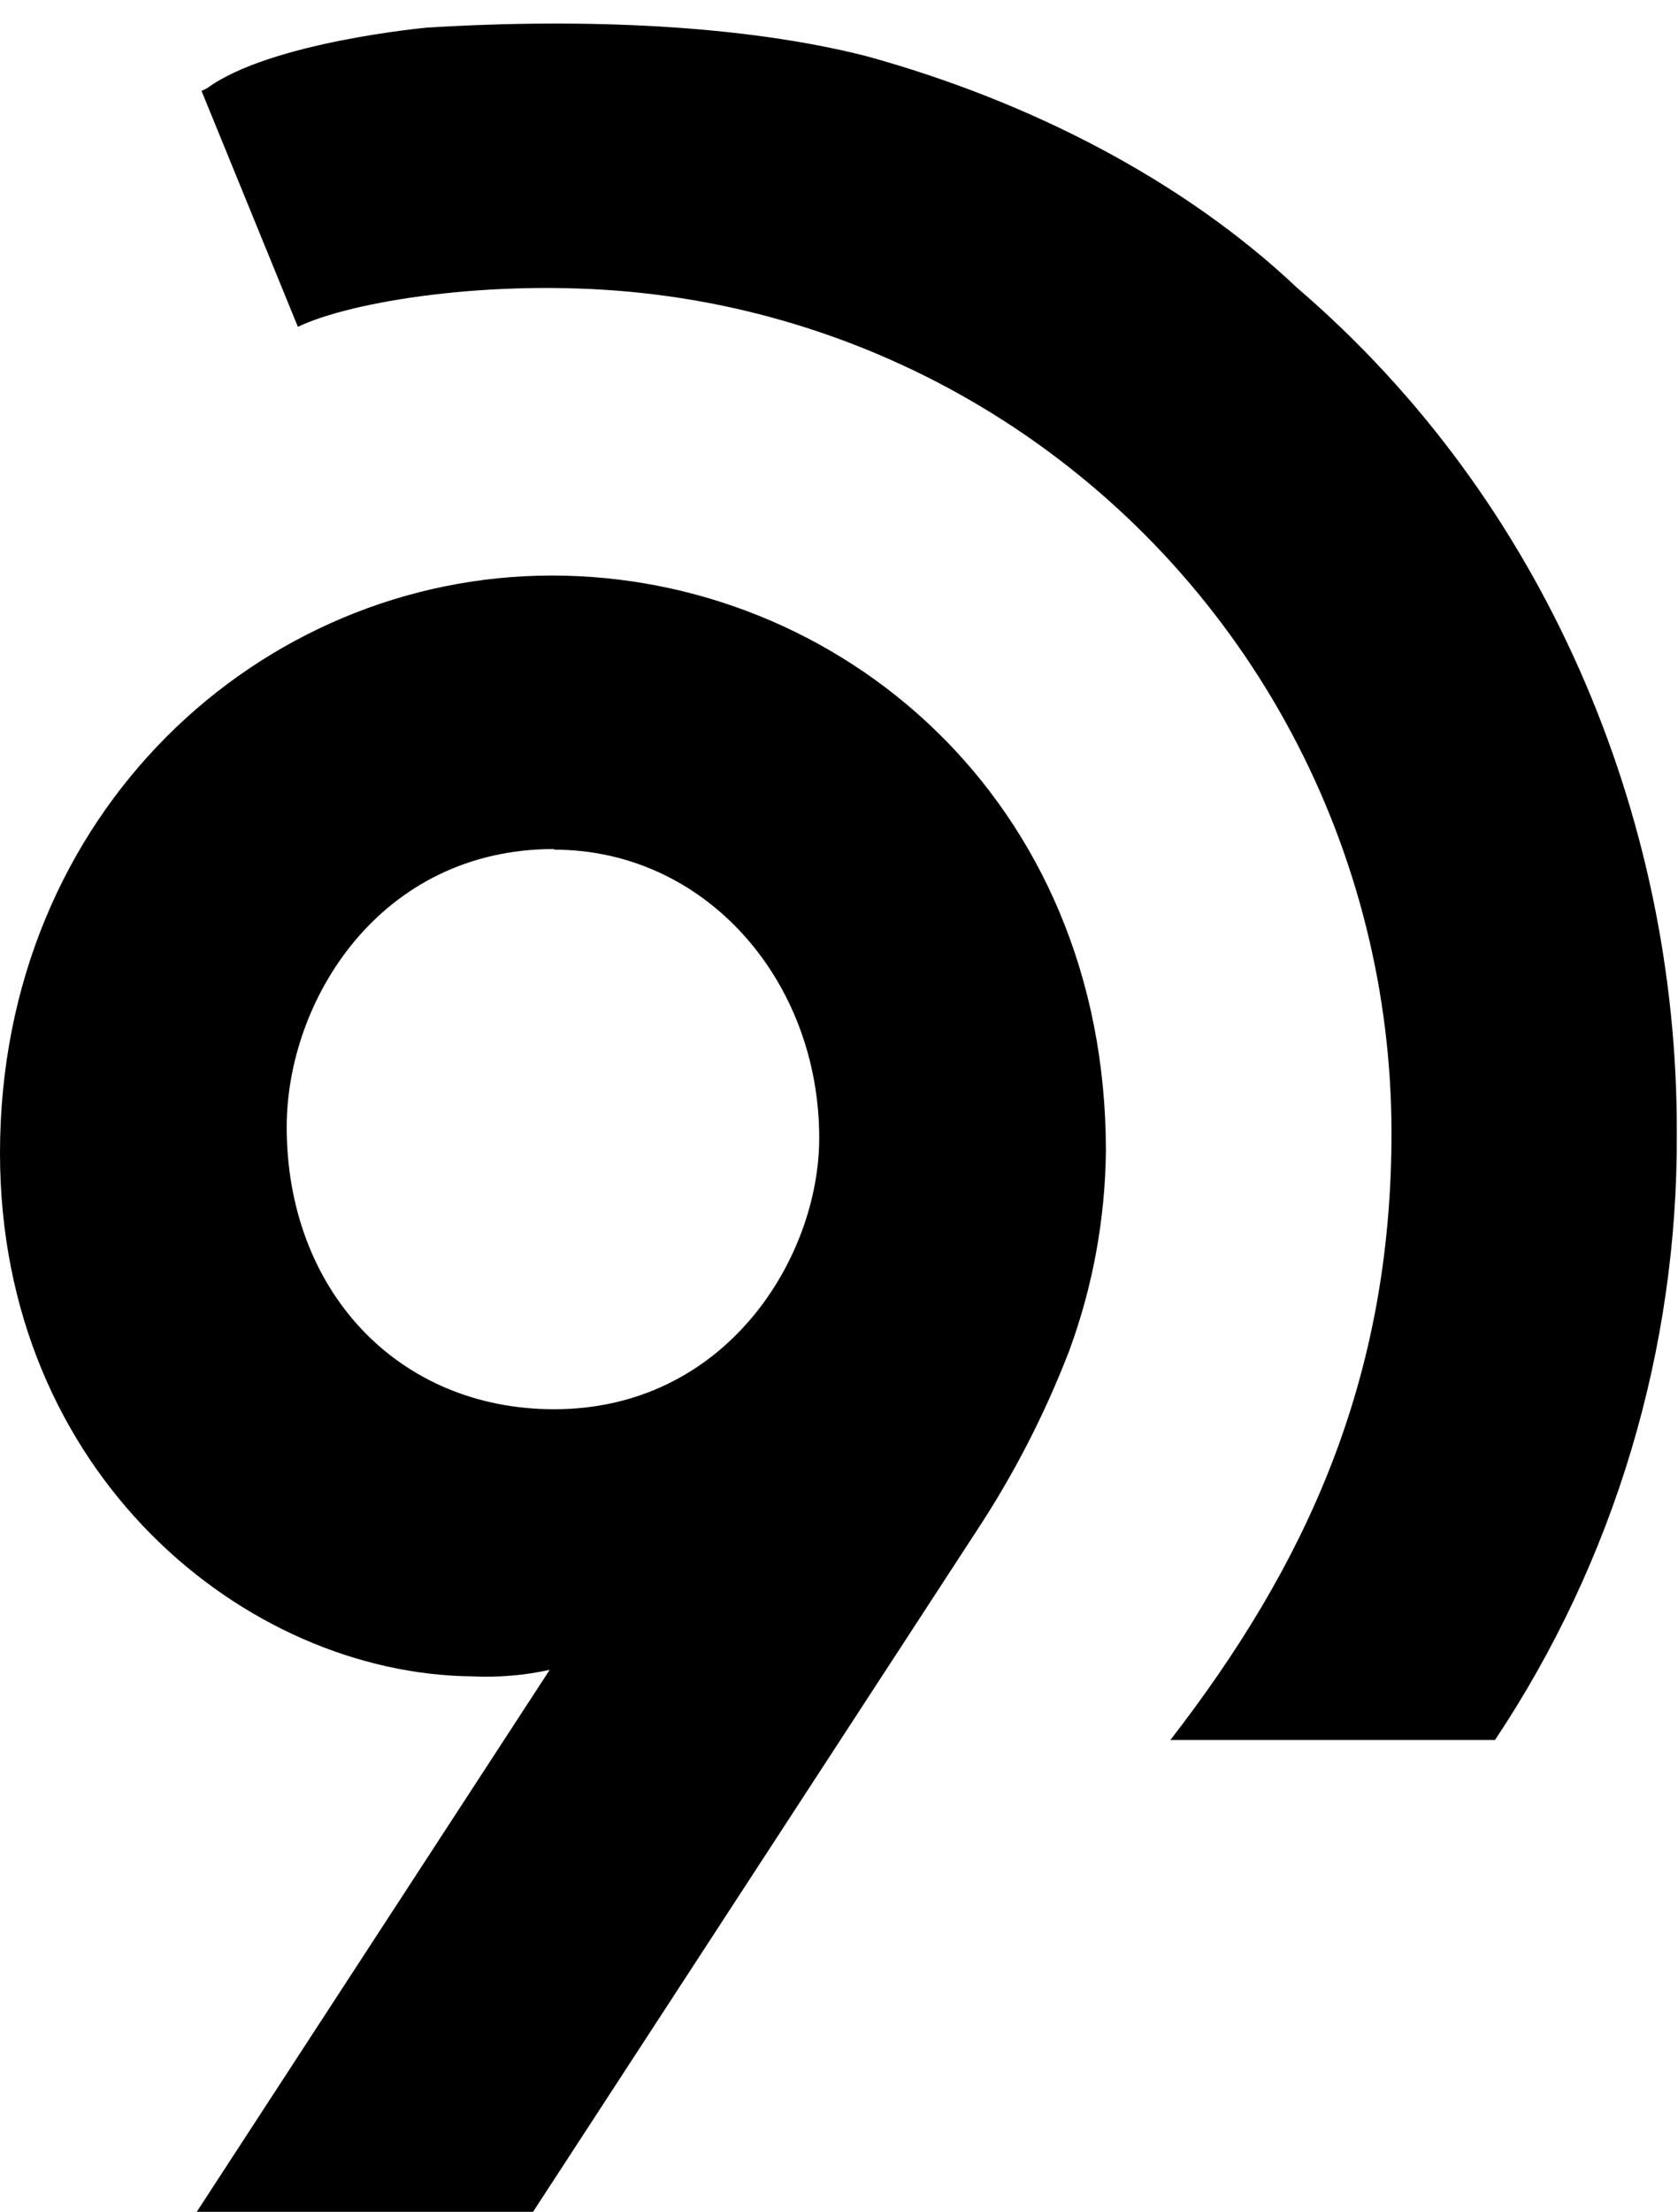 <?xml version="1.0" ?>
<svg xmlns="http://www.w3.org/2000/svg" viewBox="0 0 59.013 77.726" fill="none">
	<style>
		.cls0 { fill: black; }
	</style>
	<g transform="translate(-141.024, -26.516)">
		<path d="M 148.312,29.612 L 148.112,29.712 L 151.5,38 C 153.409,37.09 158.297,36.32 163.151,36.767 C 168.004,37.214 172.671,38.864 176.736,41.57 C 180.801,44.276 184.136,47.953 186.444,52.273 C 188.752,56.593 189.96,61.421 189.961,66.326 C 189.961,75.07 186.9,81.573 182.184,87.662 L 193.6,87.662 C 197.809,81.356 200.037,73.922 199.995,66.326 C 200.009,60.722 198.844,55.178 196.577,50.059 C 194.309,44.941 190.991,40.363 186.639,36.628 C 182.687,32.893 177.297,30.085 171.489,28.488 C 167.183,27.392 161.577,27.146 156.045,27.486 C 156.045,27.486 150.545,27.986 148.312,29.612" class="cls0"/>
		<path d="M 147.924,104.272 L 160.356,85.196 C 159.461,85.392 158.544,85.469 157.629,85.425 C 149.668,85.347 141.024,78.33 141.024,67.036 C 141.024,55.055 150.196,46.741 160.435,46.741 C 170.517,46.741 179.917,54.596 179.917,66.958 C 179.892,69.356 179.456,71.731 178.628,73.98 C 177.772,76.204 176.679,78.328 175.368,80.315 L 159.751,104.272 L 147.924,104.272 M 160.512,56.352 C 154.368,56.352 151.107,61.691 151.107,66.119 C 151.107,71.844 154.996,76.038 160.512,76.038 C 166.573,76.038 169.835,70.698 169.835,66.505 C 169.835,60.953 165.817,56.374 160.512,56.374 L 160.512,56.352" class="cls0"/>
	</g>
</svg>